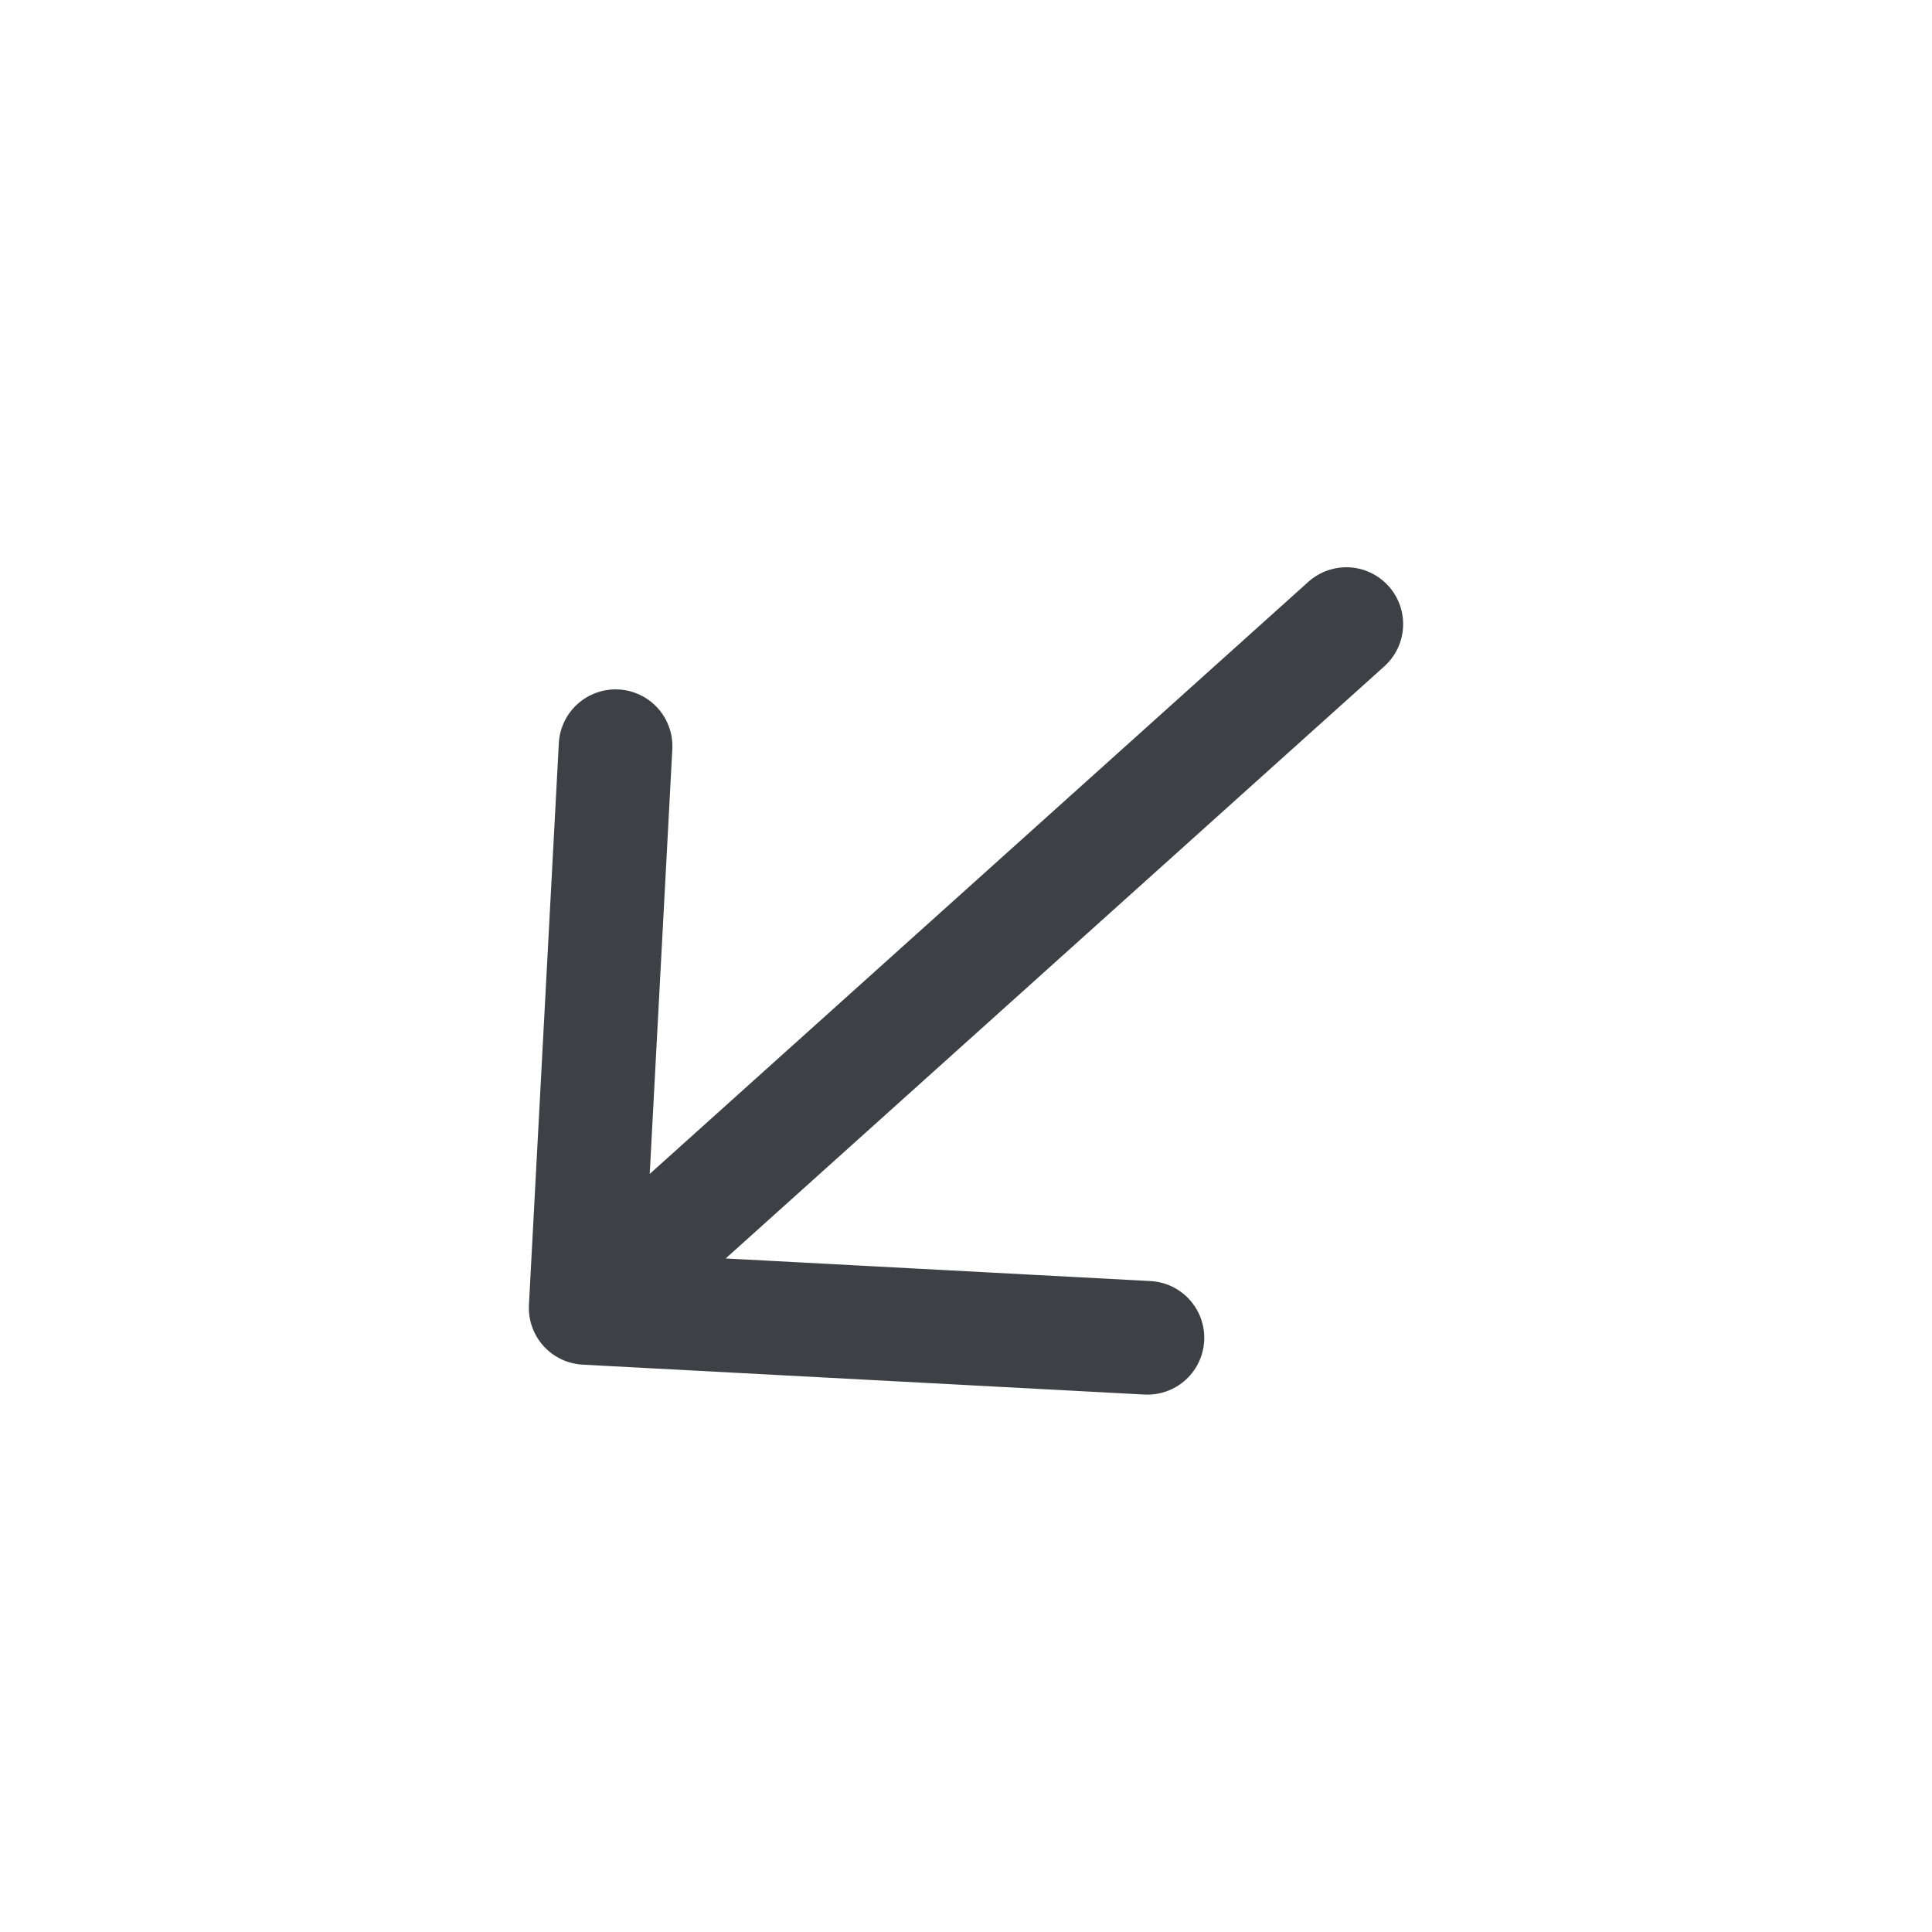 <svg width="34" height="34" viewBox="0 0 34 34" fill="none" xmlns="http://www.w3.org/2000/svg">
<path d="M20.193 23.543L10.307 23.017M10.307 23.017L10.833 13.132M10.307 23.017L23.693 10.983" stroke="#3F3F46" stroke-width="2" stroke-linecap="round" stroke-linejoin="round"/>
</svg>
